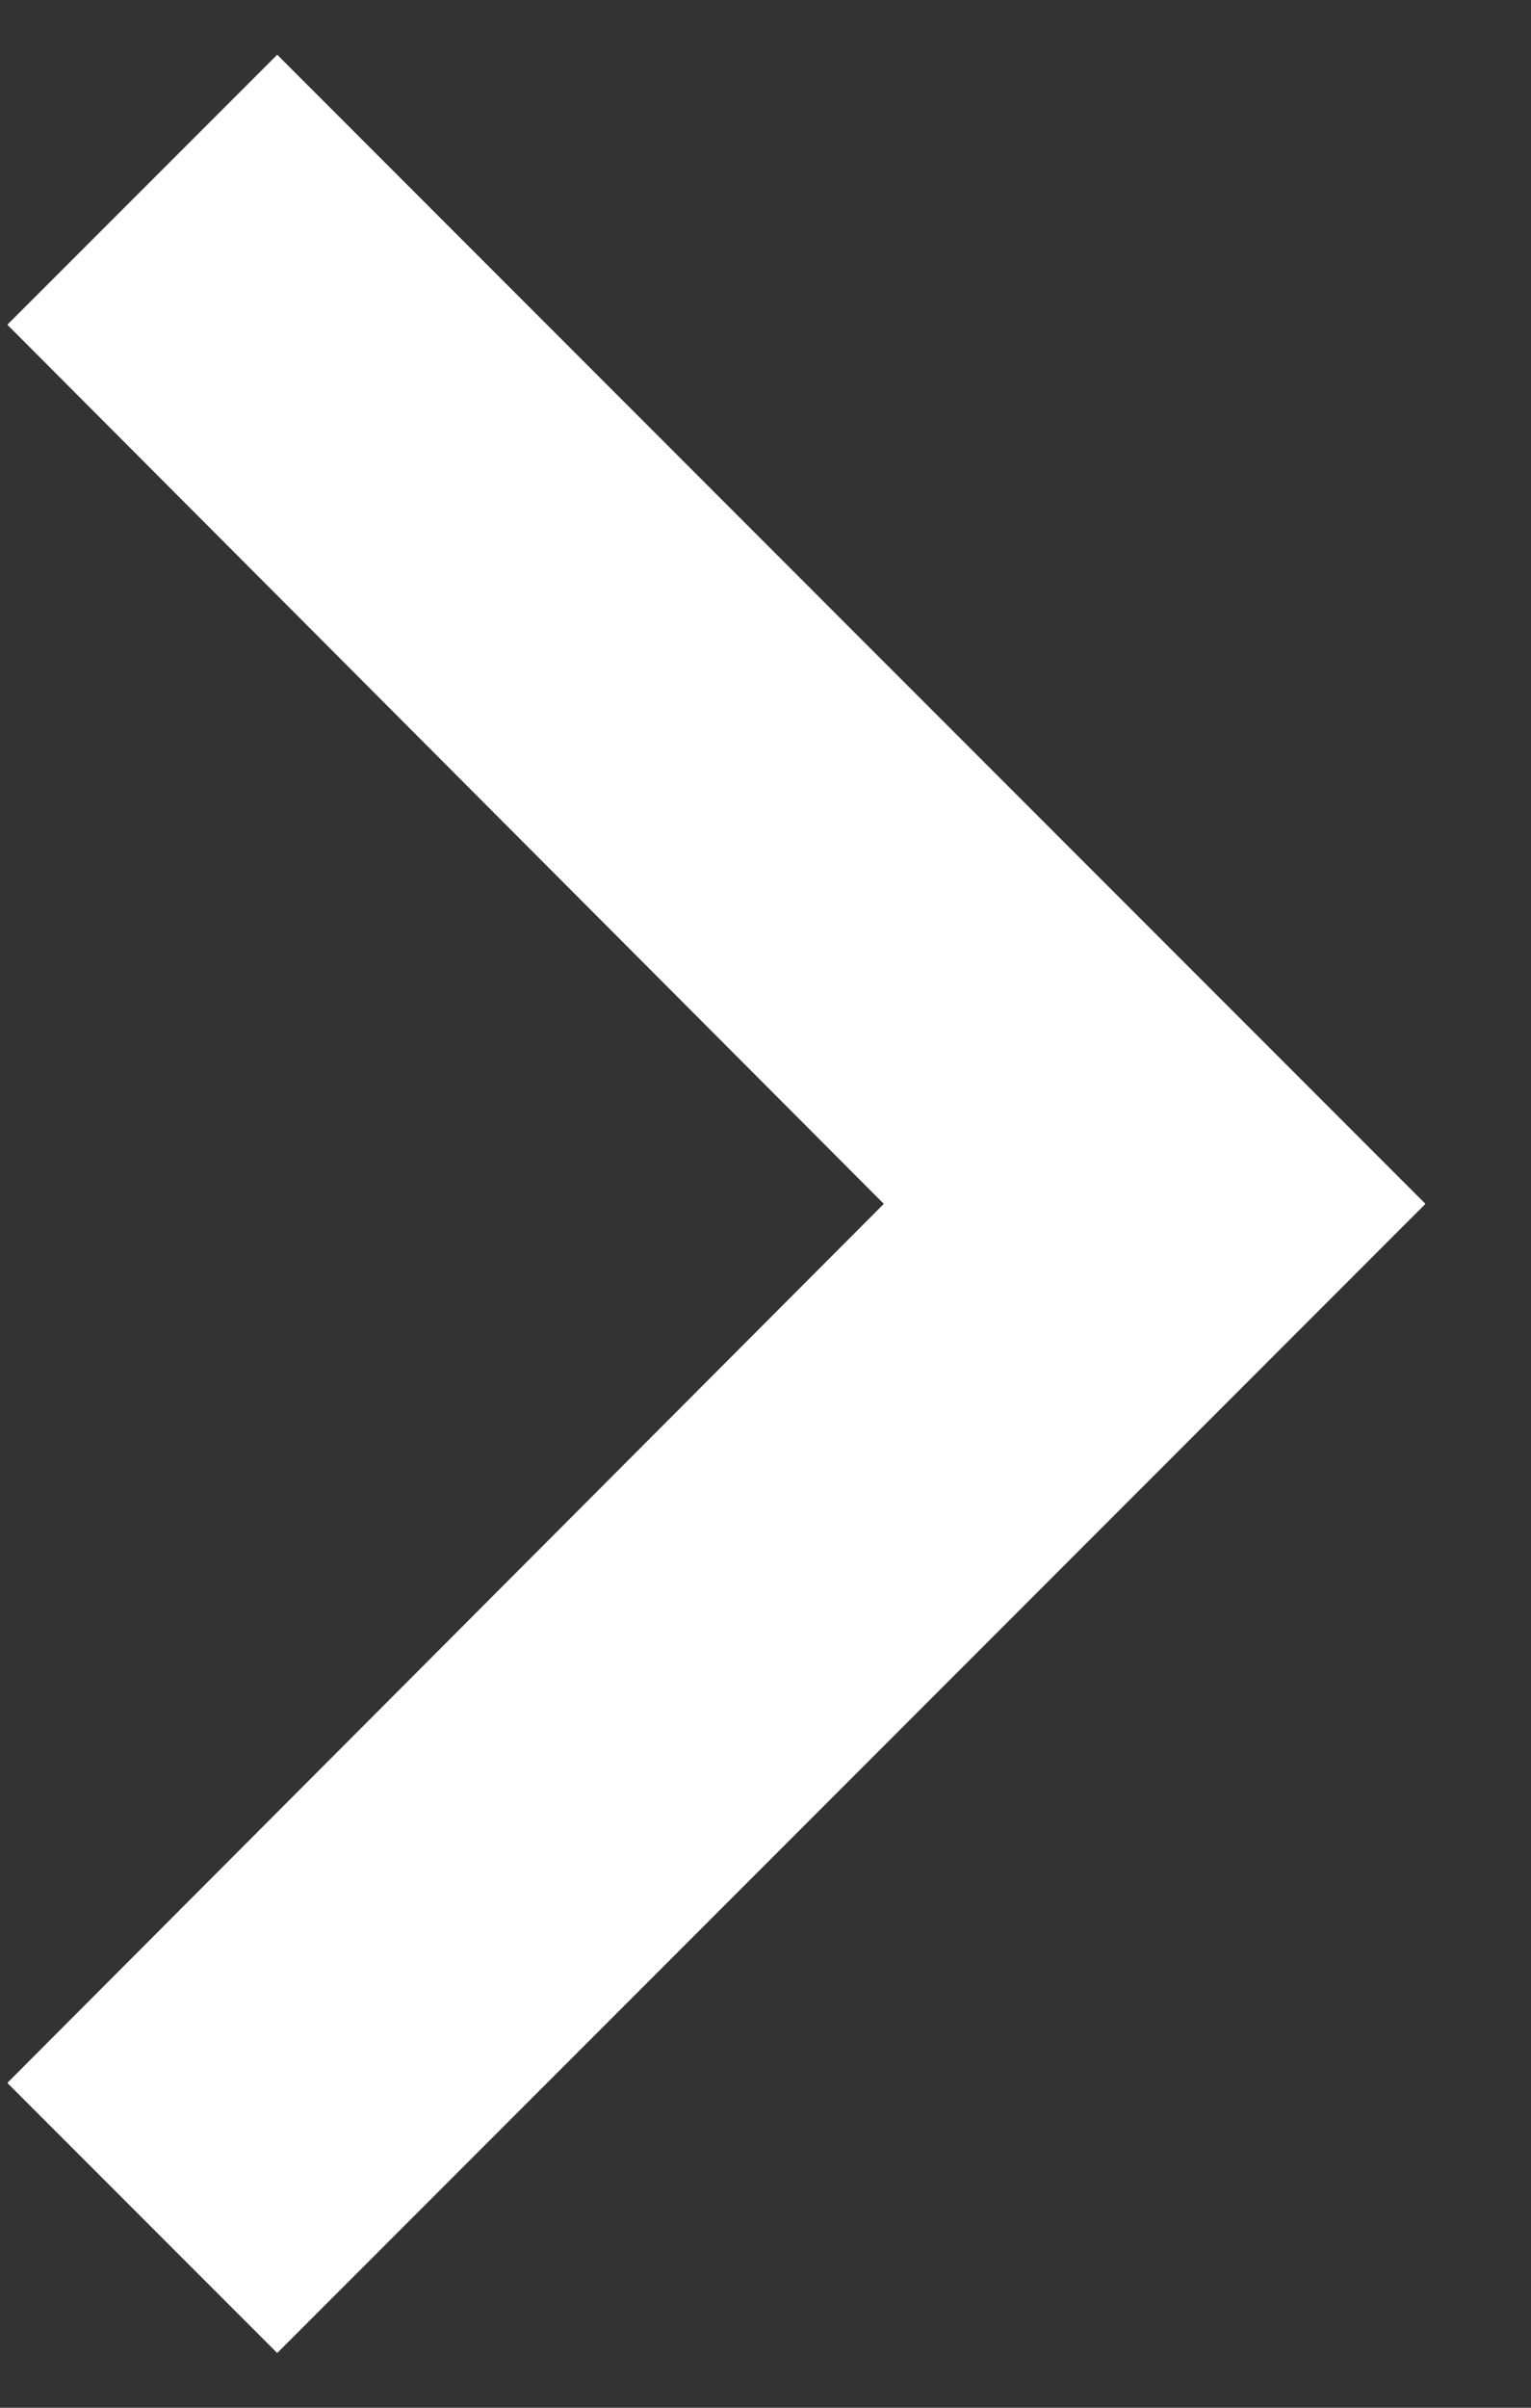 <svg width="14" height="22" viewBox="0 0 14 22" fill="none" xmlns="http://www.w3.org/2000/svg">
<rect x="0" y="0" width="14" height="22" fill="#333333" stroke="none"/>
<path d="M2.535 0.5L0.067 2.967L8.082 11L0.067 19.032L2.535 21.5L13.035 11L2.535 0.5Z" fill="white"/>
</svg>
